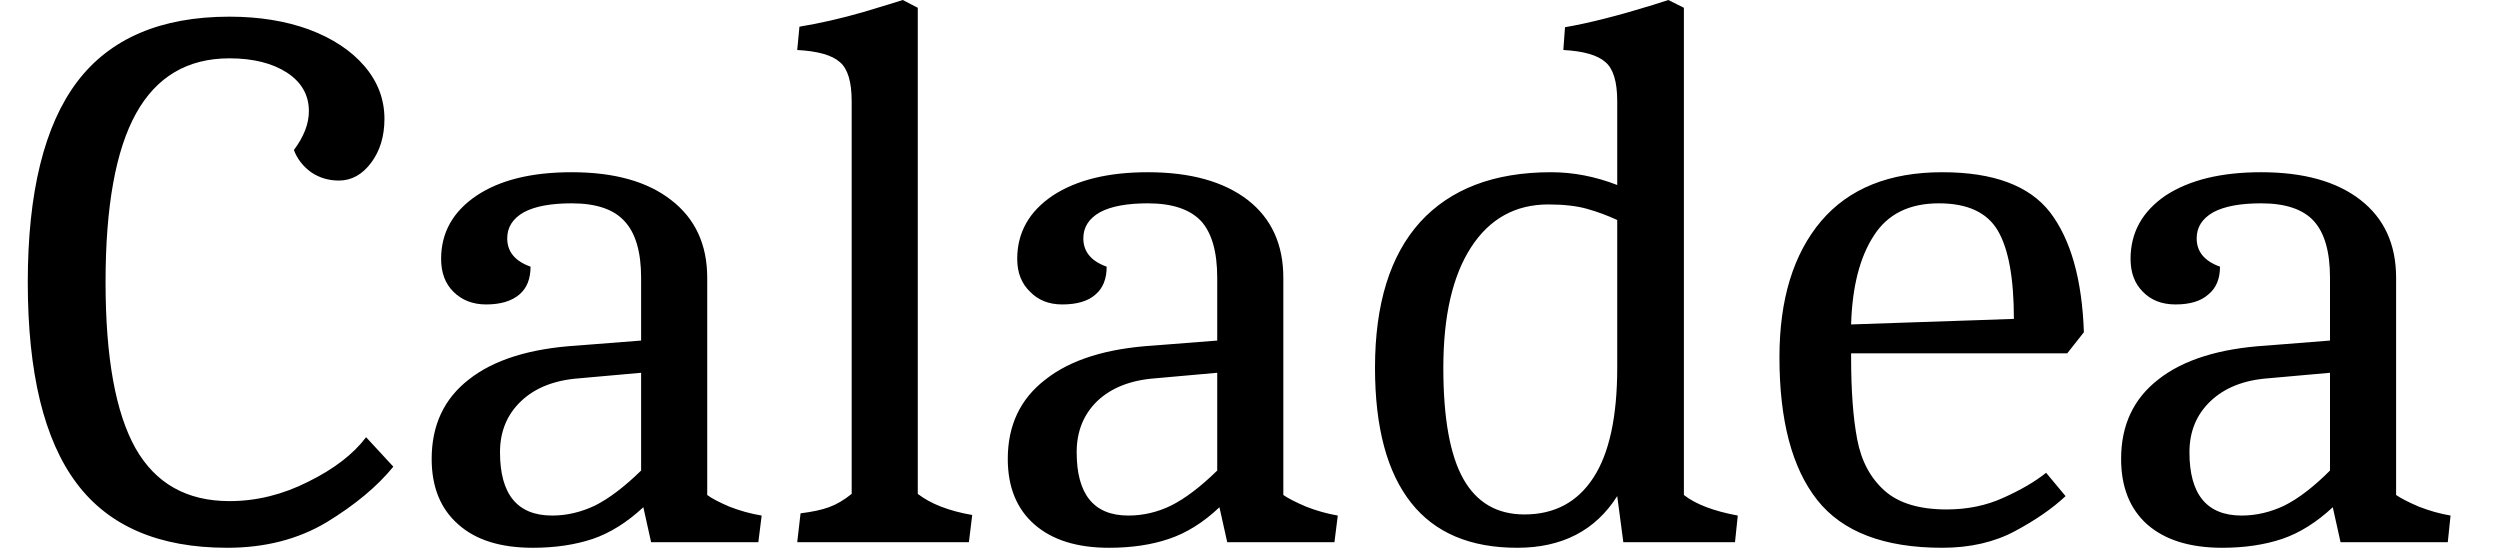 <svg width="45" height="10" viewBox="0 0 45 10" fill="none" xmlns="http://www.w3.org/2000/svg">
<path d="M4.09 9.86C2.863 9.86 1.96 9.473 1.38 8.7C0.793 7.92 0.5 6.713 0.5 5.08C0.5 3.46 0.797 2.257 1.39 1.47C1.983 0.69 2.897 0.3 4.13 0.3C4.663 0.3 5.14 0.377 5.56 0.53C5.987 0.69 6.32 0.91 6.56 1.19C6.8 1.47 6.92 1.787 6.92 2.14C6.92 2.453 6.84 2.717 6.68 2.93C6.52 3.143 6.327 3.25 6.1 3.25C5.913 3.25 5.747 3.2 5.6 3.1C5.453 2.993 5.35 2.86 5.29 2.7C5.47 2.46 5.56 2.227 5.56 2C5.56 1.713 5.43 1.483 5.17 1.31C4.903 1.137 4.557 1.05 4.13 1.05C3.377 1.05 2.817 1.38 2.45 2.04C2.083 2.7 1.9 3.713 1.9 5.08C1.9 6.433 2.08 7.43 2.44 8.07C2.8 8.703 3.363 9.02 4.13 9.02C4.617 9.02 5.09 8.903 5.55 8.67C6.01 8.443 6.357 8.177 6.59 7.87L7.08 8.4C6.793 8.753 6.393 9.087 5.88 9.4C5.367 9.707 4.77 9.86 4.09 9.86ZM9.59 9.86C9.01 9.86 8.563 9.72 8.25 9.44C7.93 9.16 7.77 8.767 7.77 8.26C7.77 7.653 7.993 7.177 8.44 6.83C8.887 6.477 9.537 6.273 10.39 6.22L11.54 6.13V5C11.54 4.533 11.44 4.193 11.24 3.98C11.047 3.767 10.73 3.66 10.29 3.66C9.917 3.66 9.63 3.713 9.43 3.82C9.23 3.933 9.13 4.09 9.13 4.29C9.13 4.53 9.27 4.7 9.55 4.8C9.55 5.02 9.483 5.187 9.35 5.3C9.21 5.42 9.01 5.48 8.75 5.48C8.51 5.48 8.313 5.403 8.16 5.25C8.013 5.103 7.94 4.907 7.94 4.66C7.94 4.187 8.153 3.807 8.58 3.52C9 3.24 9.57 3.1 10.29 3.1C11.057 3.1 11.653 3.267 12.08 3.6C12.513 3.933 12.73 4.4 12.73 5V8.91C12.81 8.97 12.943 9.04 13.13 9.12C13.317 9.193 13.51 9.247 13.71 9.28L13.65 9.76H11.72L11.58 9.13C11.287 9.403 10.983 9.593 10.67 9.7C10.35 9.807 9.99 9.86 9.59 9.86ZM9.94 9.28C10.2 9.28 10.457 9.22 10.71 9.1C10.963 8.973 11.24 8.763 11.54 8.47V6.71L10.42 6.81C9.98 6.843 9.633 6.98 9.38 7.22C9.127 7.46 9 7.767 9 8.14C9 8.9 9.313 9.28 9.94 9.28ZM14.41 9.24C14.623 9.213 14.793 9.177 14.92 9.13C15.053 9.083 15.19 9.003 15.33 8.89V1.82C15.33 1.473 15.26 1.24 15.12 1.12C14.98 0.993 14.723 0.92 14.35 0.9L14.39 0.48C14.757 0.42 15.137 0.333 15.53 0.22C15.93 0.1 16.17 0.027 16.25 0L16.52 0.14V8.89C16.753 9.07 17.08 9.197 17.5 9.27L17.44 9.76H14.35L14.41 9.24ZM19.96 9.86C19.387 9.86 18.94 9.72 18.62 9.44C18.3 9.16 18.14 8.767 18.14 8.26C18.14 7.653 18.367 7.177 18.82 6.83C19.267 6.477 19.913 6.273 20.76 6.22L21.91 6.13V5C21.91 4.533 21.813 4.193 21.62 3.98C21.42 3.767 21.1 3.66 20.66 3.66C20.287 3.66 20 3.713 19.8 3.82C19.6 3.933 19.5 4.09 19.5 4.29C19.5 4.53 19.64 4.7 19.92 4.8C19.92 5.02 19.853 5.187 19.72 5.3C19.587 5.42 19.387 5.48 19.12 5.48C18.88 5.48 18.687 5.403 18.54 5.25C18.387 5.103 18.31 4.907 18.31 4.66C18.31 4.187 18.523 3.807 18.95 3.52C19.377 3.24 19.947 3.1 20.66 3.1C21.427 3.1 22.027 3.267 22.46 3.6C22.887 3.933 23.1 4.4 23.1 5V8.91C23.187 8.97 23.323 9.04 23.51 9.12C23.697 9.193 23.887 9.247 24.08 9.28L24.02 9.76H22.09L21.95 9.13C21.663 9.403 21.36 9.593 21.04 9.7C20.727 9.807 20.367 9.86 19.96 9.86ZM20.31 9.28C20.577 9.28 20.833 9.22 21.08 9.1C21.333 8.973 21.61 8.763 21.91 8.47V6.71L20.79 6.81C20.35 6.843 20.003 6.98 19.75 7.22C19.503 7.46 19.38 7.767 19.38 8.14C19.38 8.9 19.69 9.28 20.31 9.28ZM27.31 9.86C26.463 9.86 25.827 9.59 25.4 9.05C24.967 8.503 24.75 7.693 24.75 6.62C24.75 5.473 25.02 4.6 25.56 4C26.107 3.4 26.893 3.1 27.92 3.1C28.32 3.1 28.717 3.177 29.11 3.33V1.82C29.11 1.473 29.04 1.24 28.9 1.12C28.76 0.993 28.507 0.92 28.14 0.9L28.17 0.49C28.597 0.417 29.123 0.283 29.75 0.09L30.03 0L30.31 0.14V8.91C30.523 9.077 30.847 9.2 31.28 9.28L31.23 9.76H29.22L29.11 8.93C28.717 9.55 28.117 9.86 27.31 9.86ZM27.44 9.26C27.98 9.26 28.393 9.04 28.68 8.6C28.967 8.16 29.11 7.5 29.11 6.62V3.96C28.937 3.88 28.757 3.813 28.57 3.76C28.383 3.707 28.15 3.68 27.87 3.68C27.277 3.68 26.813 3.937 26.48 4.45C26.147 4.963 25.98 5.687 25.98 6.62C25.98 7.527 26.1 8.193 26.34 8.62C26.58 9.047 26.947 9.26 27.44 9.26ZM34.96 9.86C33.913 9.86 33.163 9.573 32.71 9C32.257 8.427 32.03 7.57 32.03 6.43C32.03 5.39 32.28 4.573 32.78 3.98C33.28 3.393 34.007 3.1 34.96 3.1C35.88 3.1 36.527 3.34 36.9 3.82C37.273 4.307 37.477 5.027 37.51 5.98L37.21 6.36H33.32V6.43C33.32 7.037 33.357 7.53 33.43 7.91C33.503 8.297 33.667 8.603 33.92 8.83C34.173 9.057 34.547 9.17 35.04 9.17C35.413 9.17 35.753 9.1 36.06 8.96C36.373 8.82 36.63 8.67 36.83 8.51L37.18 8.93C36.947 9.15 36.643 9.36 36.27 9.56C35.897 9.76 35.46 9.86 34.96 9.86ZM36.25 5.74C36.25 5.007 36.153 4.477 35.96 4.15C35.767 3.823 35.413 3.66 34.9 3.66C34.367 3.66 33.977 3.853 33.73 4.24C33.477 4.627 33.34 5.16 33.32 5.84L36.25 5.74ZM40 9.86C39.42 9.86 38.97 9.72 38.65 9.44C38.337 9.16 38.18 8.767 38.18 8.26C38.18 7.653 38.403 7.177 38.85 6.83C39.297 6.477 39.947 6.273 40.8 6.22L41.94 6.13V5C41.94 4.533 41.843 4.193 41.65 3.98C41.457 3.767 41.14 3.66 40.7 3.66C40.327 3.66 40.04 3.713 39.84 3.82C39.64 3.933 39.54 4.09 39.54 4.29C39.54 4.53 39.68 4.7 39.96 4.8C39.96 5.02 39.89 5.187 39.75 5.3C39.617 5.42 39.42 5.48 39.16 5.48C38.913 5.48 38.717 5.403 38.57 5.25C38.423 5.103 38.35 4.907 38.35 4.66C38.35 4.187 38.56 3.807 38.98 3.52C39.407 3.24 39.98 3.1 40.7 3.1C41.467 3.1 42.063 3.267 42.49 3.6C42.917 3.933 43.13 4.4 43.13 5V8.91C43.217 8.97 43.353 9.04 43.54 9.12C43.727 9.193 43.917 9.247 44.11 9.28L44.06 9.76H42.13L41.99 9.13C41.697 9.403 41.393 9.593 41.08 9.7C40.76 9.807 40.4 9.86 40 9.86ZM40.35 9.28C40.61 9.28 40.867 9.22 41.12 9.1C41.373 8.973 41.647 8.763 41.94 8.47V6.71L40.82 6.81C40.387 6.843 40.043 6.98 39.79 7.22C39.537 7.46 39.41 7.767 39.41 8.14C39.41 8.9 39.723 9.28 40.35 9.28Z" fill="black"/>
</svg>
